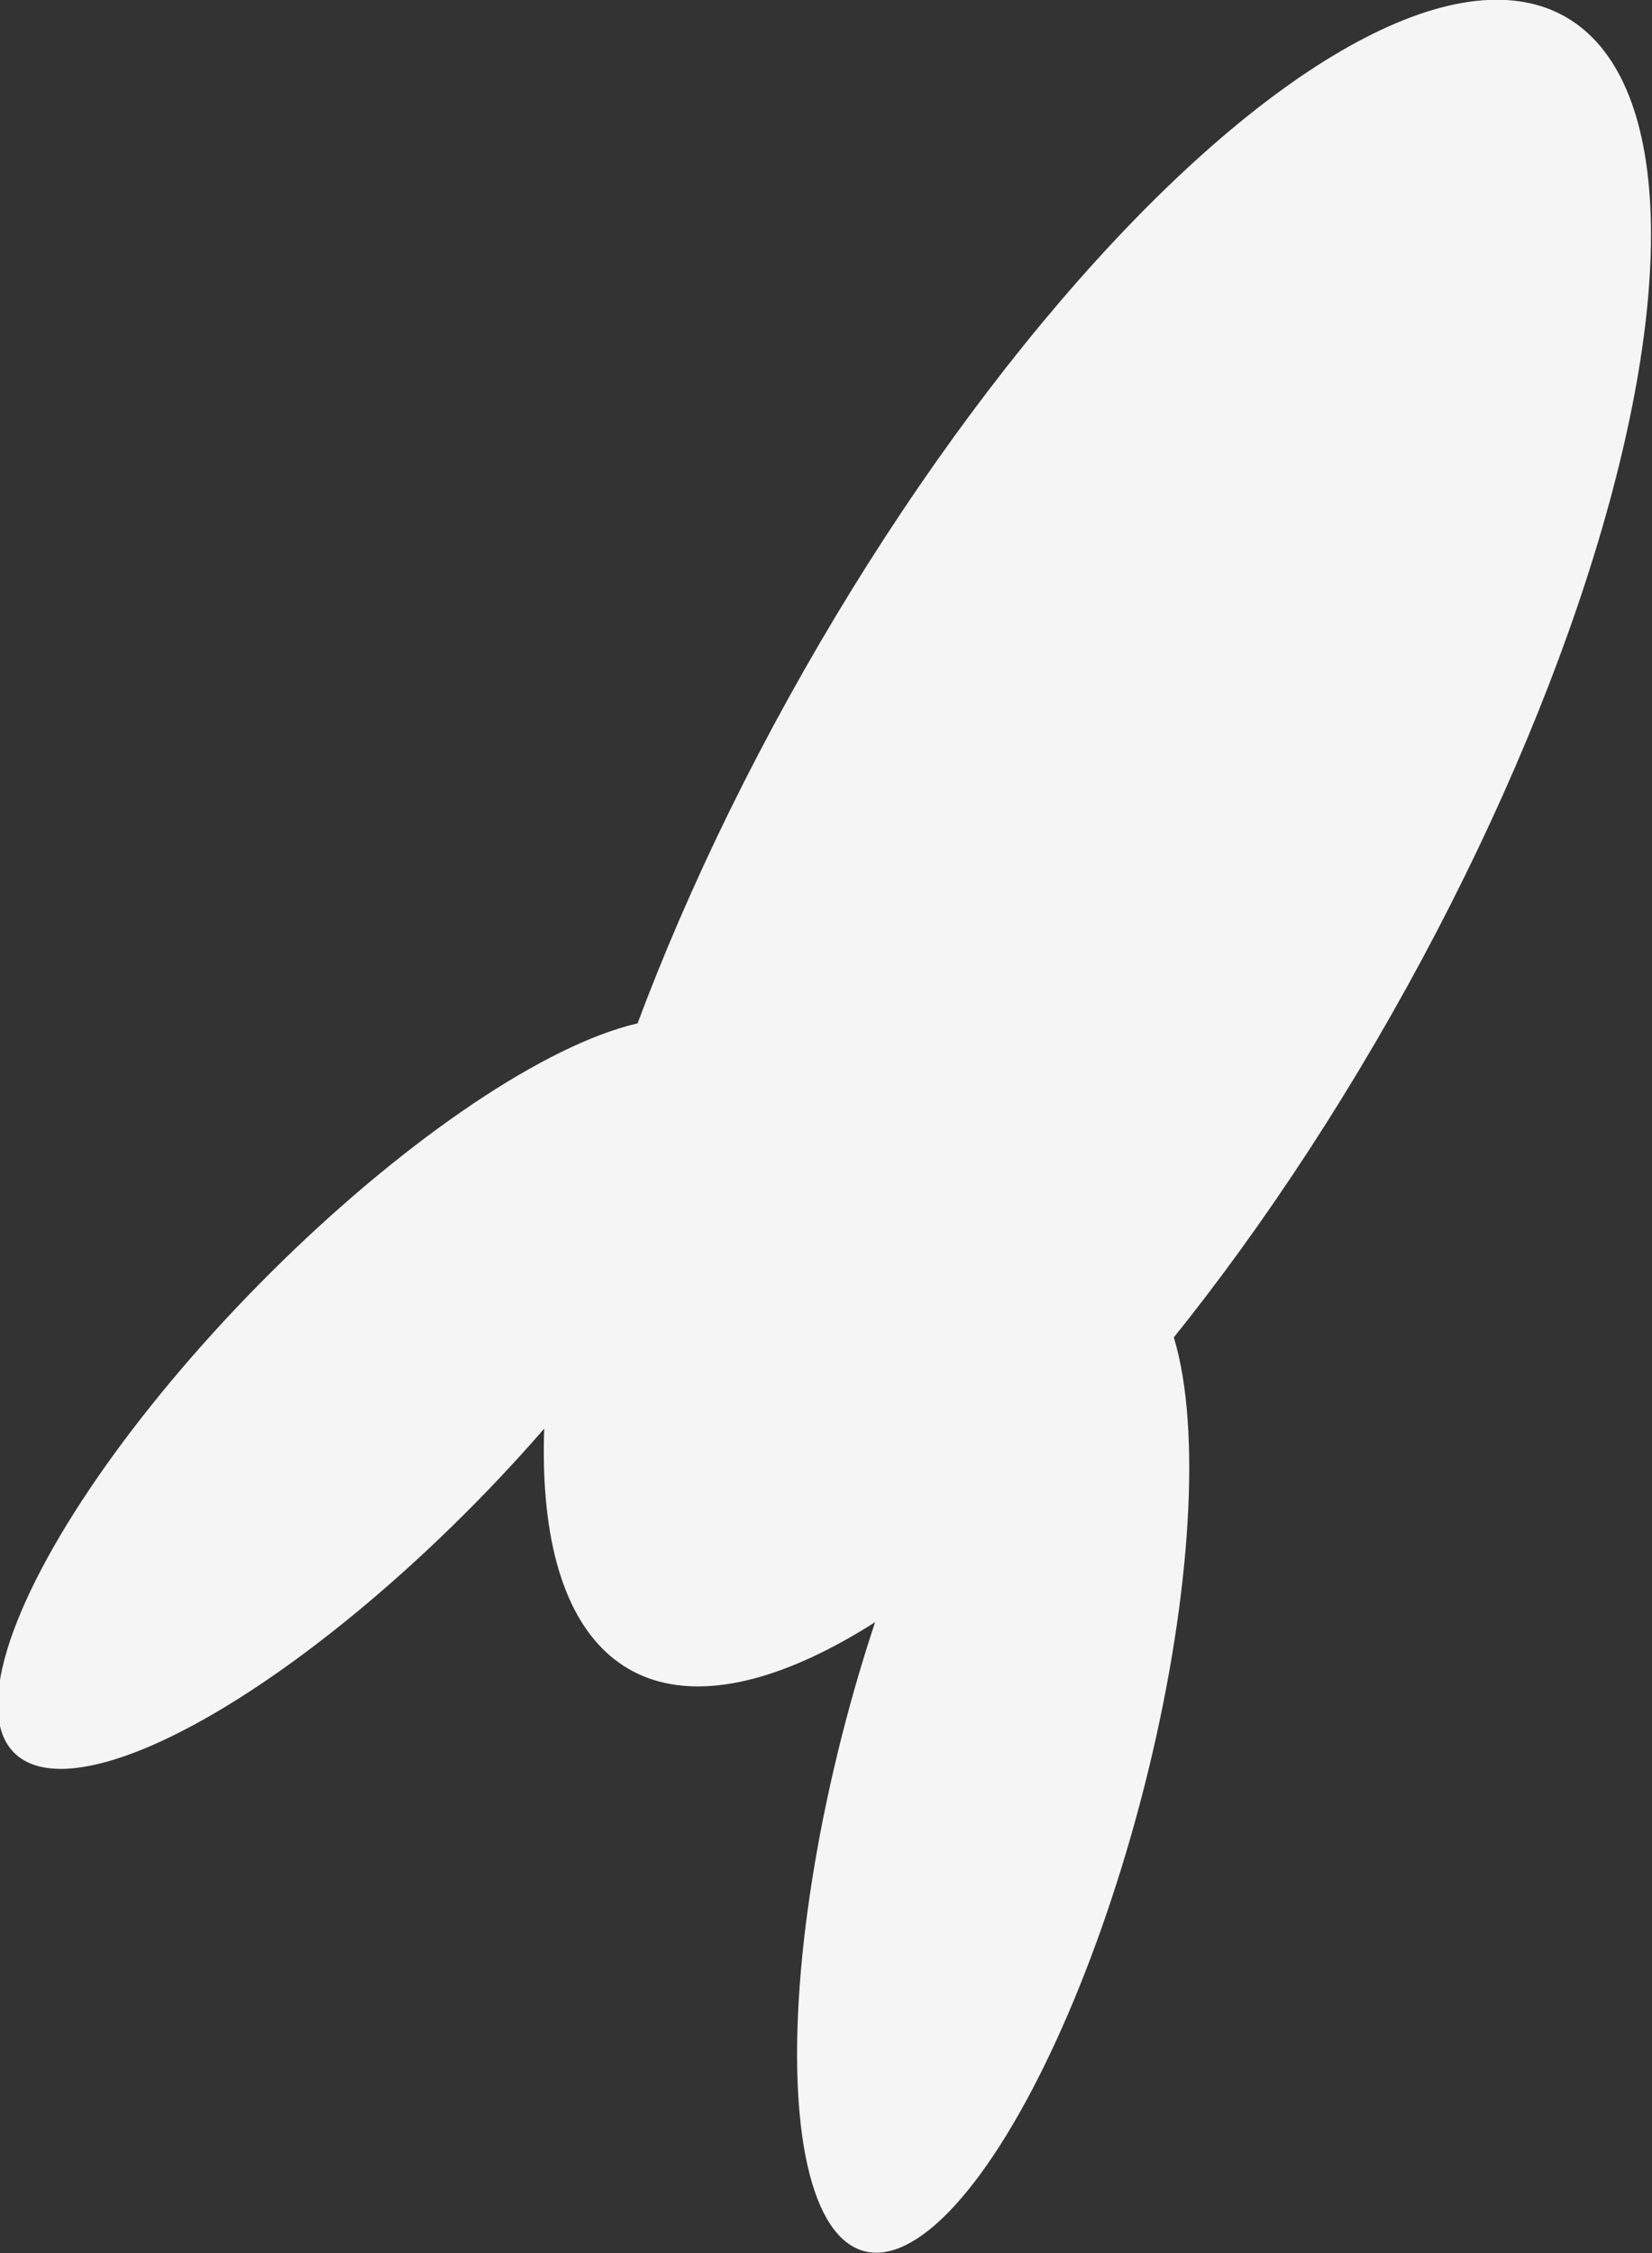 <?xml version="1.0" encoding="UTF-8" standalone="no"?>
<!-- Created with Inkscape (http://www.inkscape.org/) -->

<svg
   xmlns:dc="http://purl.org/dc/elements/1.1/"
   xmlns:cc="http://creativecommons.org/ns#"
   xmlns:rdf="http://www.w3.org/1999/02/22-rdf-syntax-ns#"
   xmlns:svg="http://www.w3.org/2000/svg"
   xmlns="http://www.w3.org/2000/svg"
   xmlns:sodipodi="http://sodipodi.sourceforge.net/DTD/sodipodi-0.dtd"
   xmlns:inkscape="http://www.inkscape.org/namespaces/inkscape"
   width="220"
   height="300"
   viewBox="0 0 220 300"
   id="svg2"
   version="1.1"
   inkscape:version="0.91 r13725"
   sodipodi:docname="launch.svg">
  <rect x="0" y="0" width="220" height="300" fill="#333333" stroke="none"/>
  <defs
     id="defs4" />
  <sodipodi:namedview
     id="base"
     pagecolor="#ffffff"
     bordercolor="#666666"
     borderopacity="1.0"
     inkscape:pageopacity="0.0"
     inkscape:pageshadow="2"
     inkscape:zoom="0.84670986"
     inkscape:cx="180.3599"
     inkscape:cy="141.61417"
     inkscape:document-units="px"
     inkscape:current-layer="layer1"
     showgrid="false"
     inkscape:window-width="1366"
     inkscape:window-height="745"
     inkscape:window-x="-8"
     inkscape:window-y="-8"
     inkscape:window-maximized="1"
     units="px" />
  <g
     inkscape:label="Layer 1"
     inkscape:groupmode="layer"
     id="layer1"
     transform="translate(0,-752.362)">
    <g
       id="g3355"
       transform="matrix(0.86,0.505,-0.497,0.874,123.55,465.917)"
       style="fill:#f5f5f5;fill-opacity:1;stroke:none">
      <ellipse
         ry="125.764"
         rx="45.457"
         cy="330.608"
         cx="217.331"
         id="path3336"
         style="fill:#f5f5f5;fill-opacity:1;stroke:none;stroke-width:2;stroke-linecap:round;stroke-linejoin:round;stroke-miterlimit:4;stroke-dasharray:none;stroke-opacity:1" />
      <ellipse
         transform="matrix(0.966,0.259,-0.259,0.966,0,0)"
         ry="66.923"
         rx="20.456"
         cy="383.62"
         cx="277.699"
         id="path3338"
         style="fill:#f5f5f5;fill-opacity:1;stroke:none;stroke-width:2;stroke-linecap:round;stroke-linejoin:round;stroke-miterlimit:4;stroke-dasharray:none;stroke-opacity:1" />
      <ellipse
         transform="matrix(0.966,-0.259,0.259,0.966,0,0)"
         ry="66.923"
         rx="20.456"
         cy="496.119"
         cx="142.153"
         id="path3338-9"
         style="fill:#f5f5f5;fill-opacity:1;stroke:none;stroke-width:2;stroke-linecap:round;stroke-linejoin:round;stroke-miterlimit:4;stroke-dasharray:none;stroke-opacity:1" />
    </g>
  </g>
</svg>
